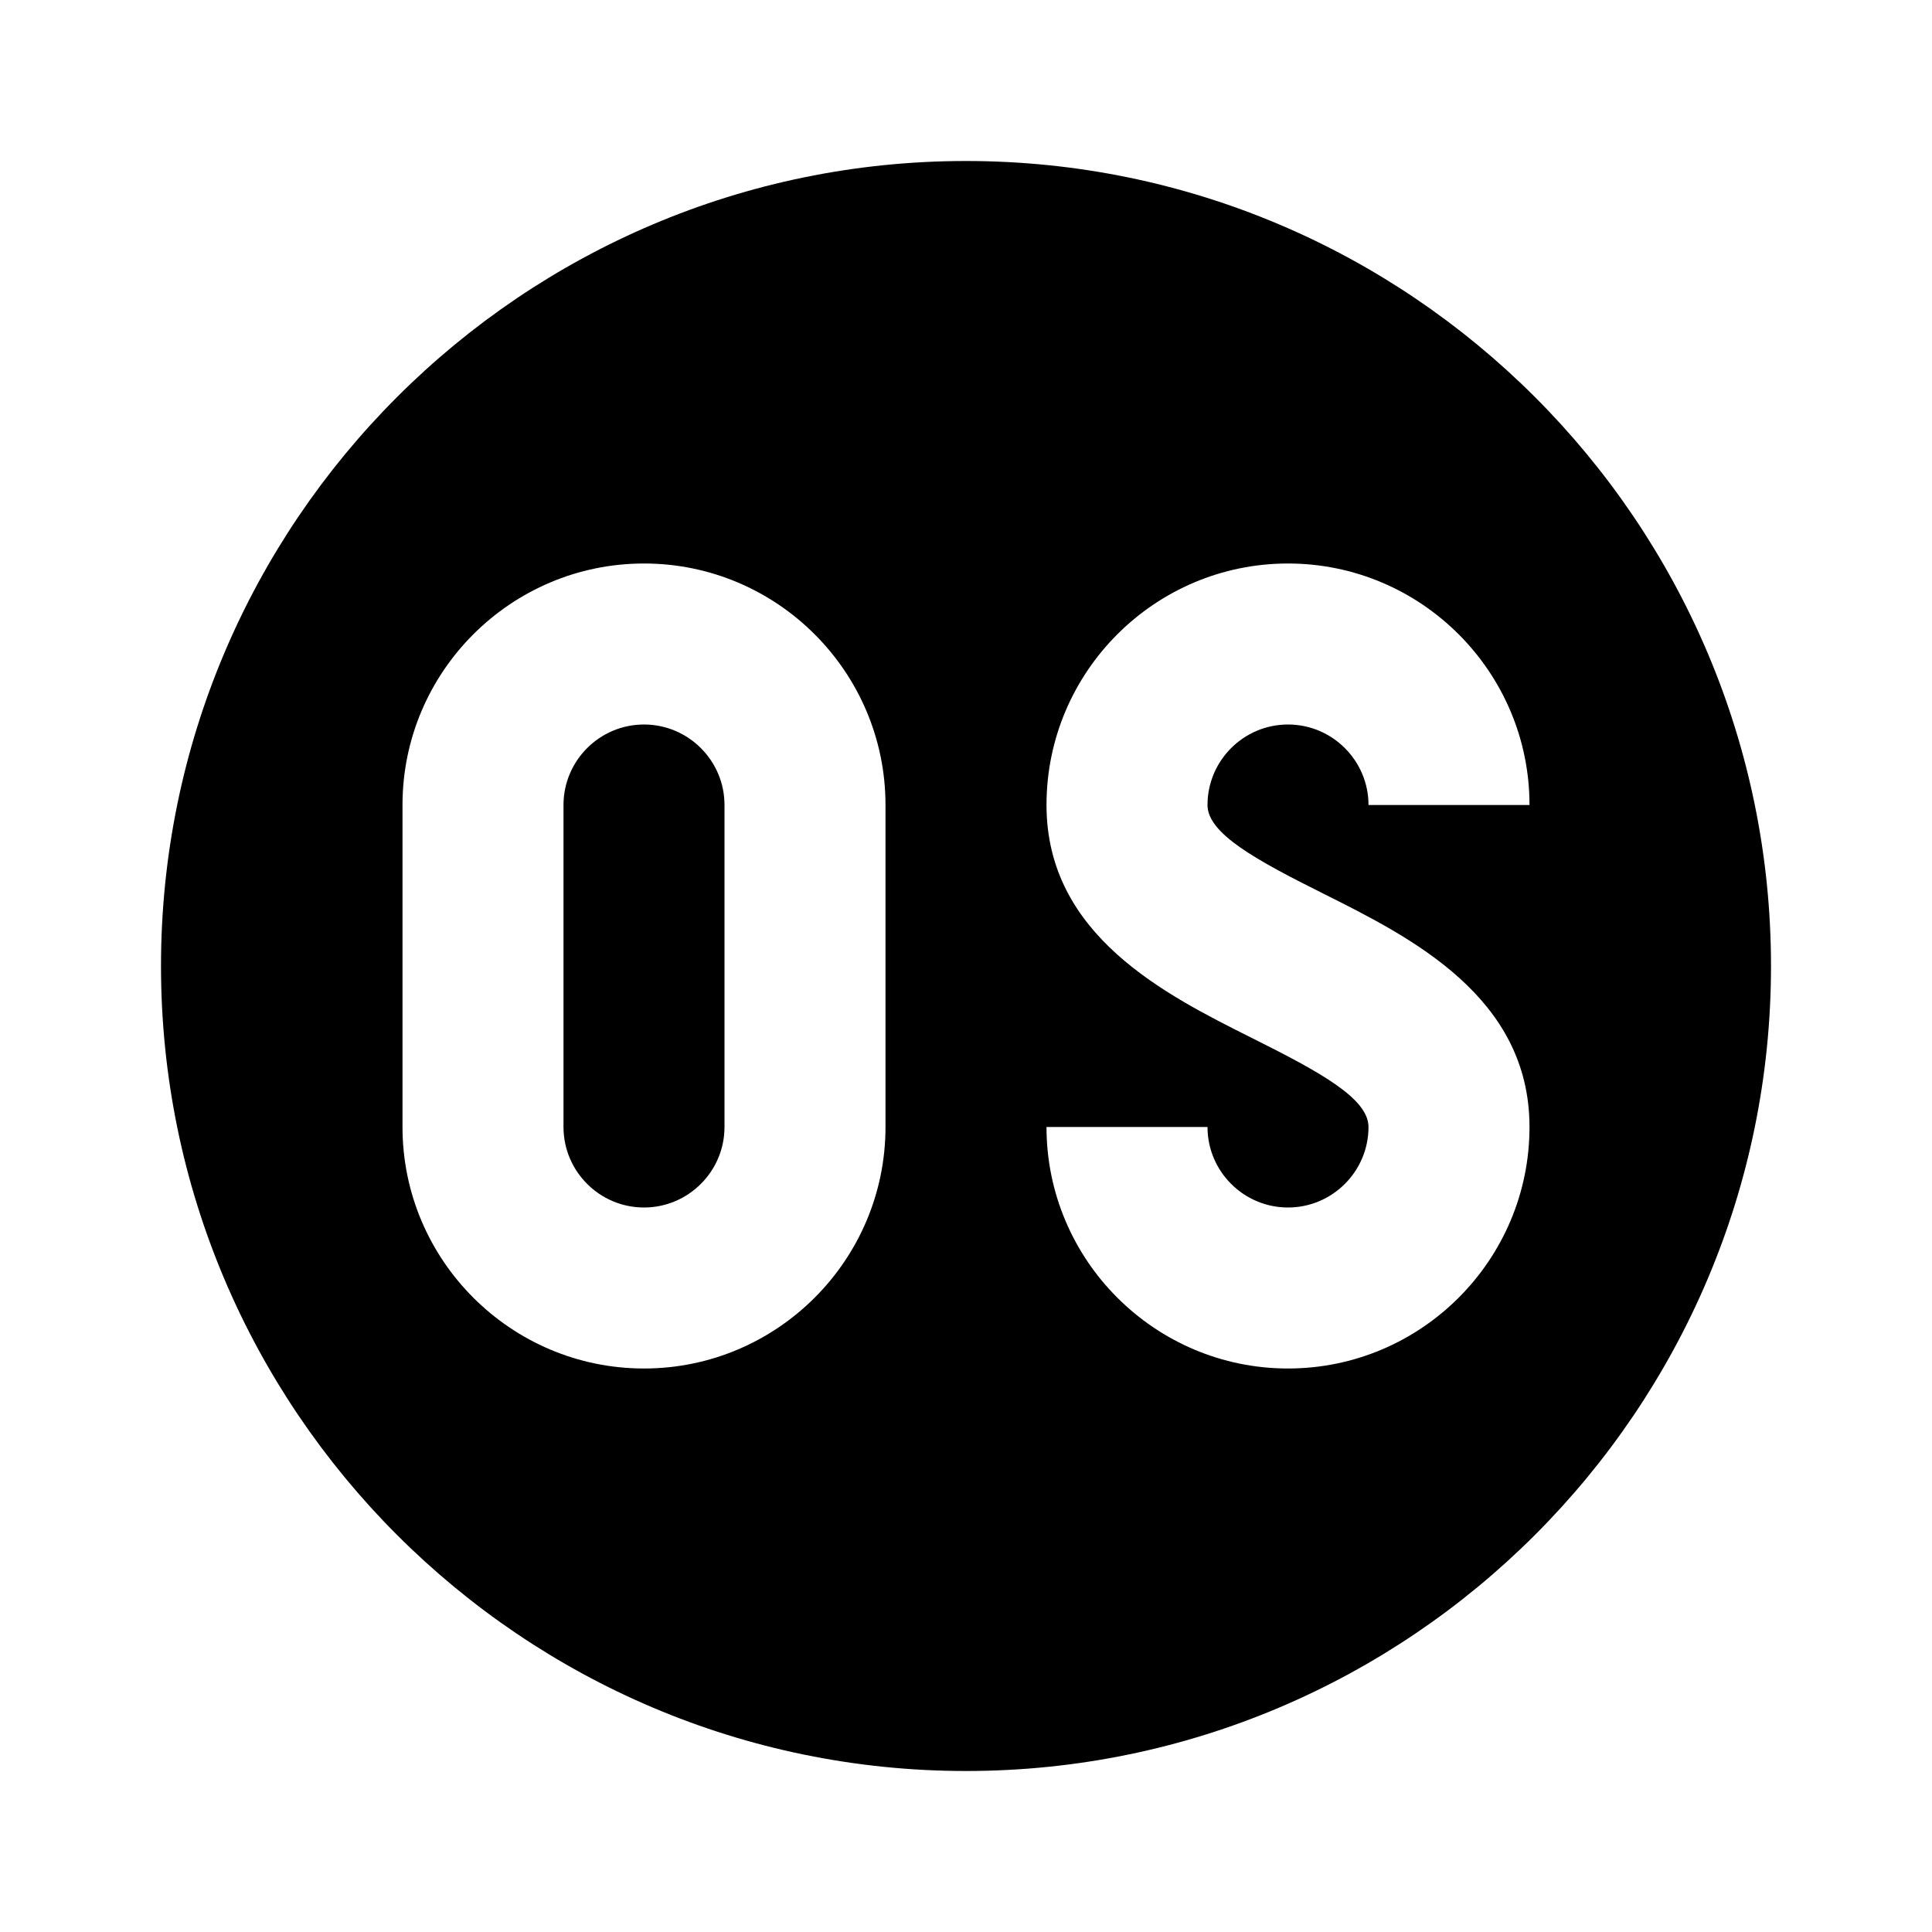 <?xml version="1.0"?>
<svg xmlns="http://www.w3.org/2000/svg" viewBox="0 0 24 24">
    <path d="M 12 2 C 6.486 2 2 6.486 2 12 C 2 17.514 6.486 22 12 22 C 17.514 22 22 17.514 22 12 C 22 6.486 17.514 2 12 2 z M 8 7 C 9.654 7 11 8.346 11 10 L 11 14 C 11 15.654 9.654 17 8 17 C 6.346 17 5 15.654 5 14 L 5 10 C 5 8.346 6.346 7 8 7 z M 16 7 C 17.654 7 19 8.346 19 10 L 17 10 C 17 9.449 16.551 9 16 9 C 15.449 9 15 9.449 15 10 C 15 10.354 15.6 10.682 16.447 11.105 C 17.524 11.644 19 12.382 19 14 C 19 15.654 17.654 17 16 17 C 14.346 17 13 15.654 13 14 L 15 14 C 15 14.551 15.449 15 16 15 C 16.551 15 17 14.551 17 14 C 17 13.646 16.4 13.318 15.553 12.895 C 14.476 12.356 13 11.618 13 10 C 13 8.346 14.346 7 16 7 z M 8 9 C 7.449 9 7 9.449 7 10 L 7 14 C 7 14.551 7.449 15 8 15 C 8.551 15 9 14.551 9 14 L 9 10 C 9 9.449 8.551 9 8 9 z"/>
</svg>
